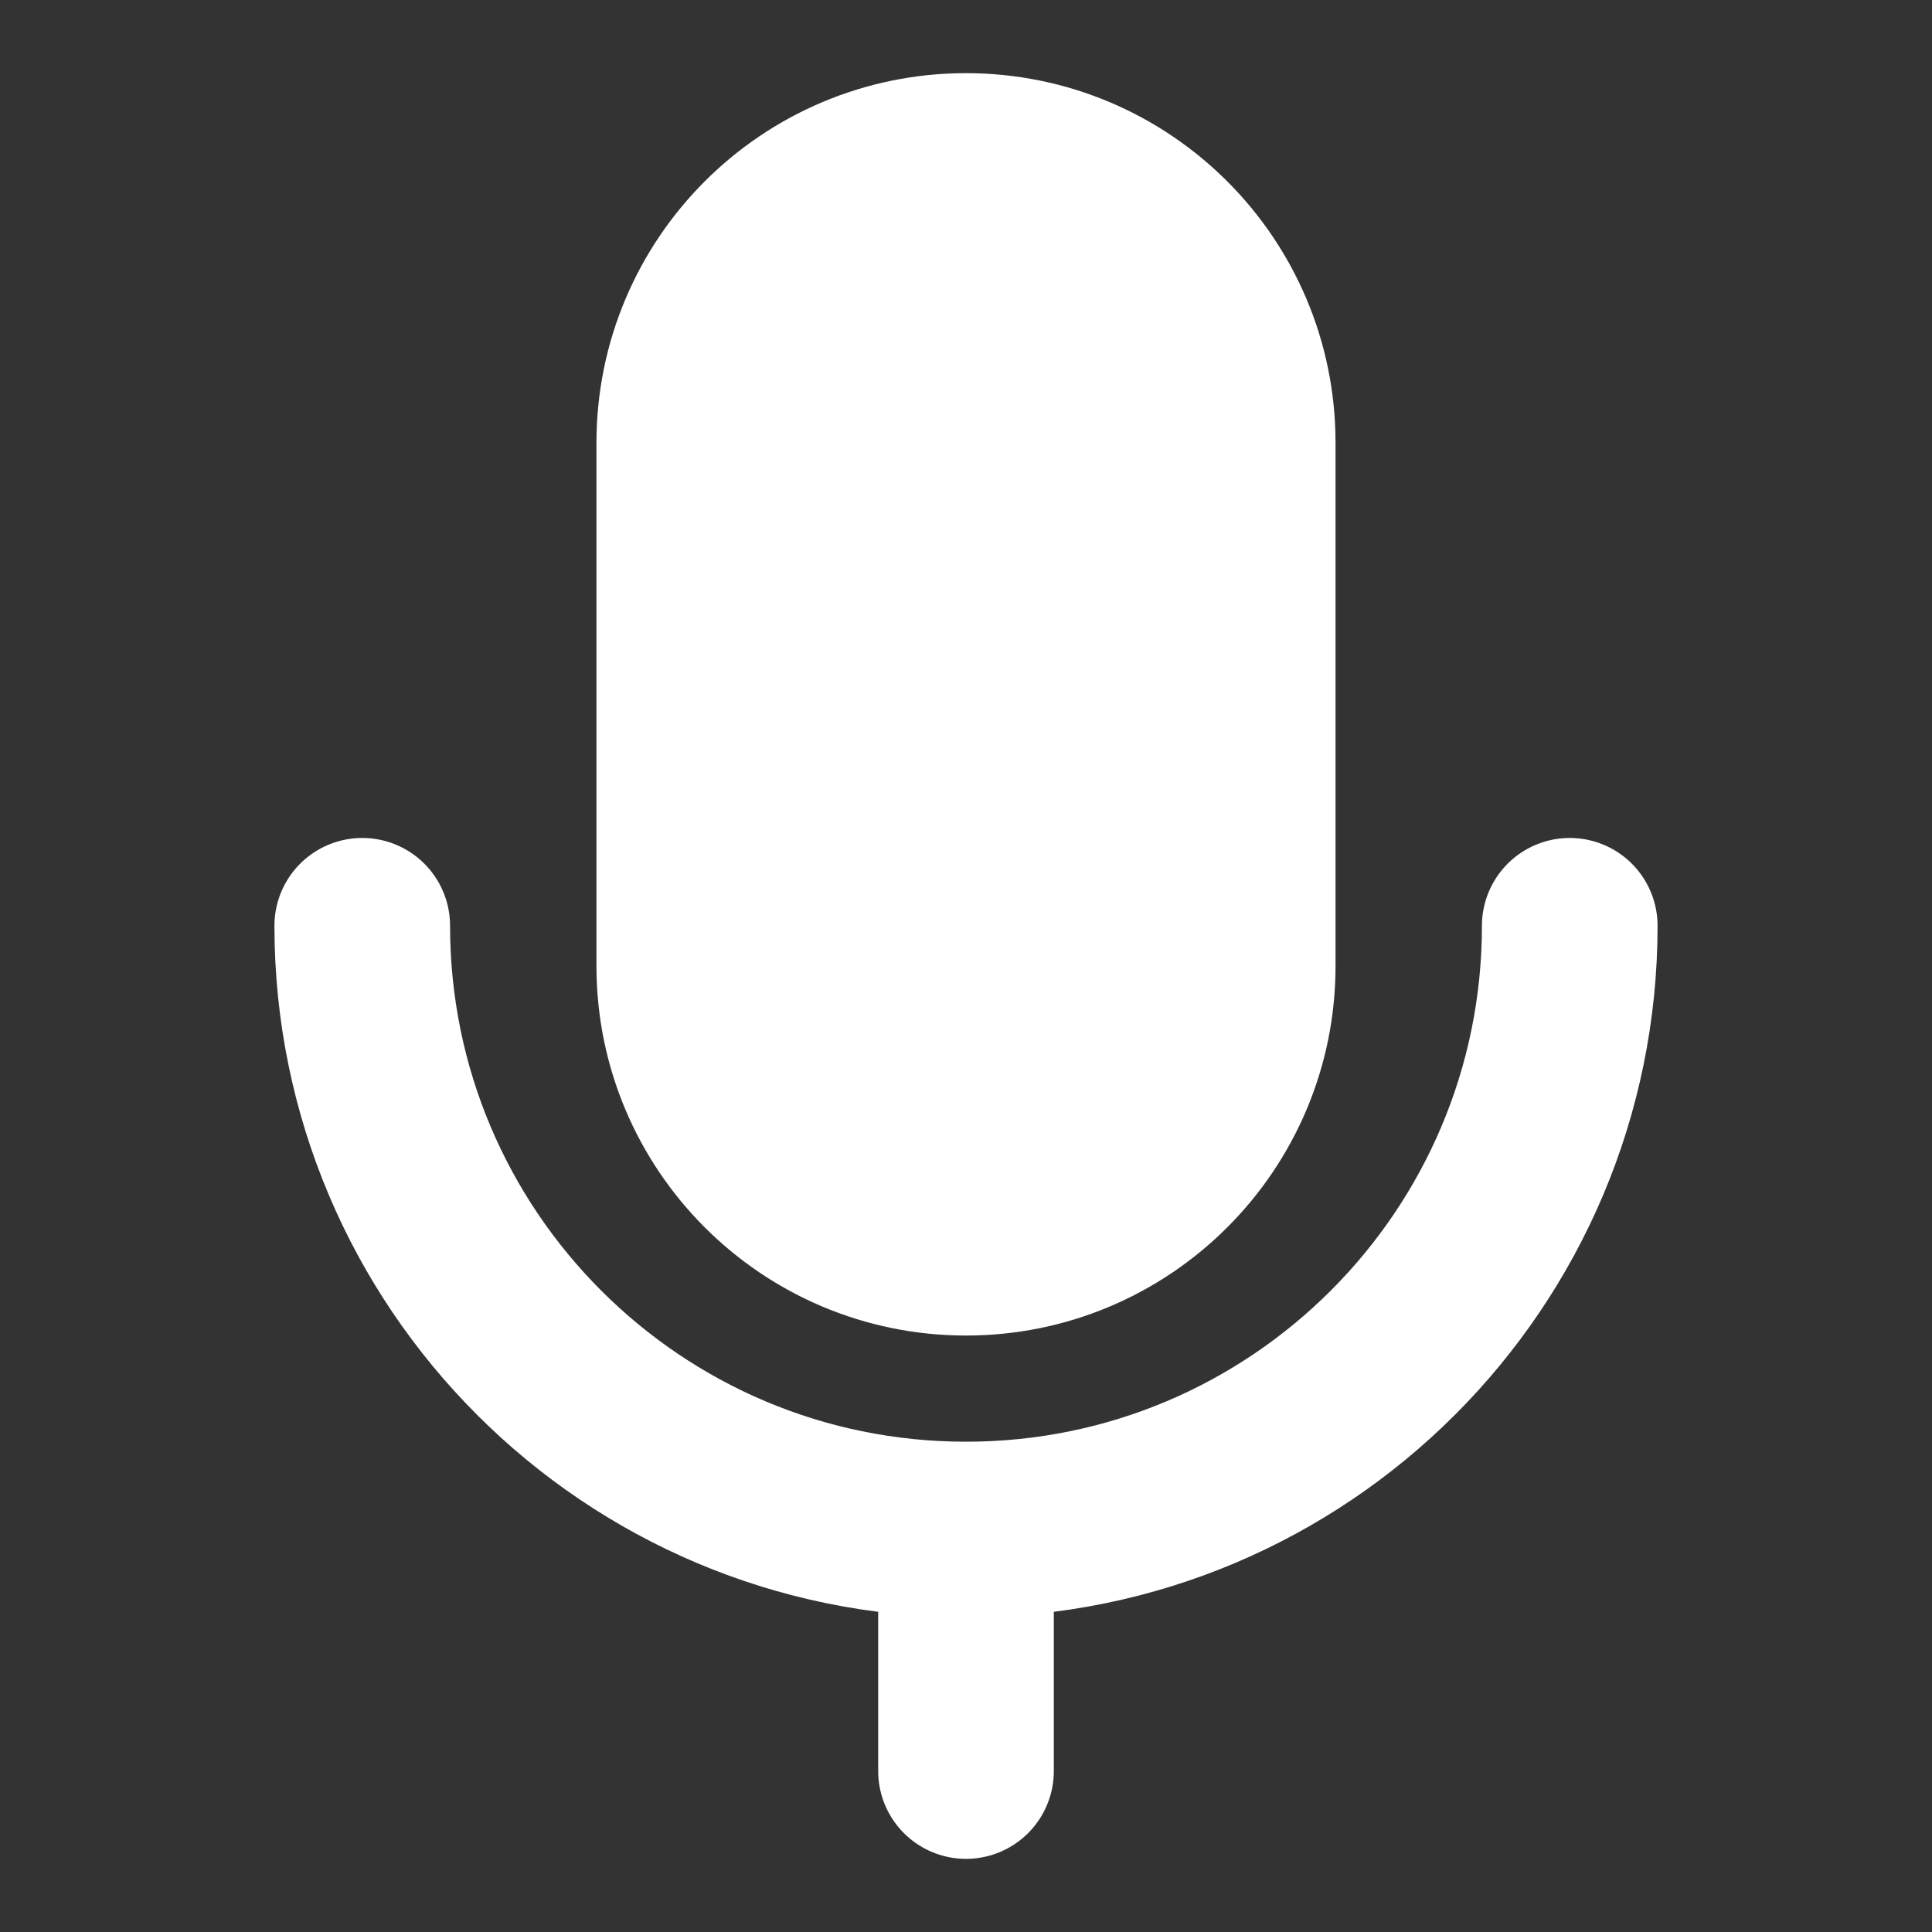 <svg width="22" height="22" viewBox="0 0 22 22" fill="none" xmlns="http://www.w3.org/2000/svg">
<rect x="0" y="0" width="22" height="22" fill="#333333" stroke="none"/>
<path d="M14.208 5.042C14.208 3.27 12.772 1.833 11 1.833C9.228 1.833 7.792 3.27 7.792 5.042V11C7.792 12.772 9.228 14.208 11 14.208C12.772 14.208 14.208 12.772 14.208 11V5.042Z" fill="white" stroke="white" stroke-width="2" stroke-linejoin="round"/>
<path d="M4.125 10.542C4.125 14.338 7.203 17.417 11 17.417M11 17.417C14.797 17.417 17.875 14.338 17.875 10.542M11 17.417V20.167" stroke="white" stroke-width="2" stroke-linecap="round" stroke-linejoin="round"/>
</svg>
